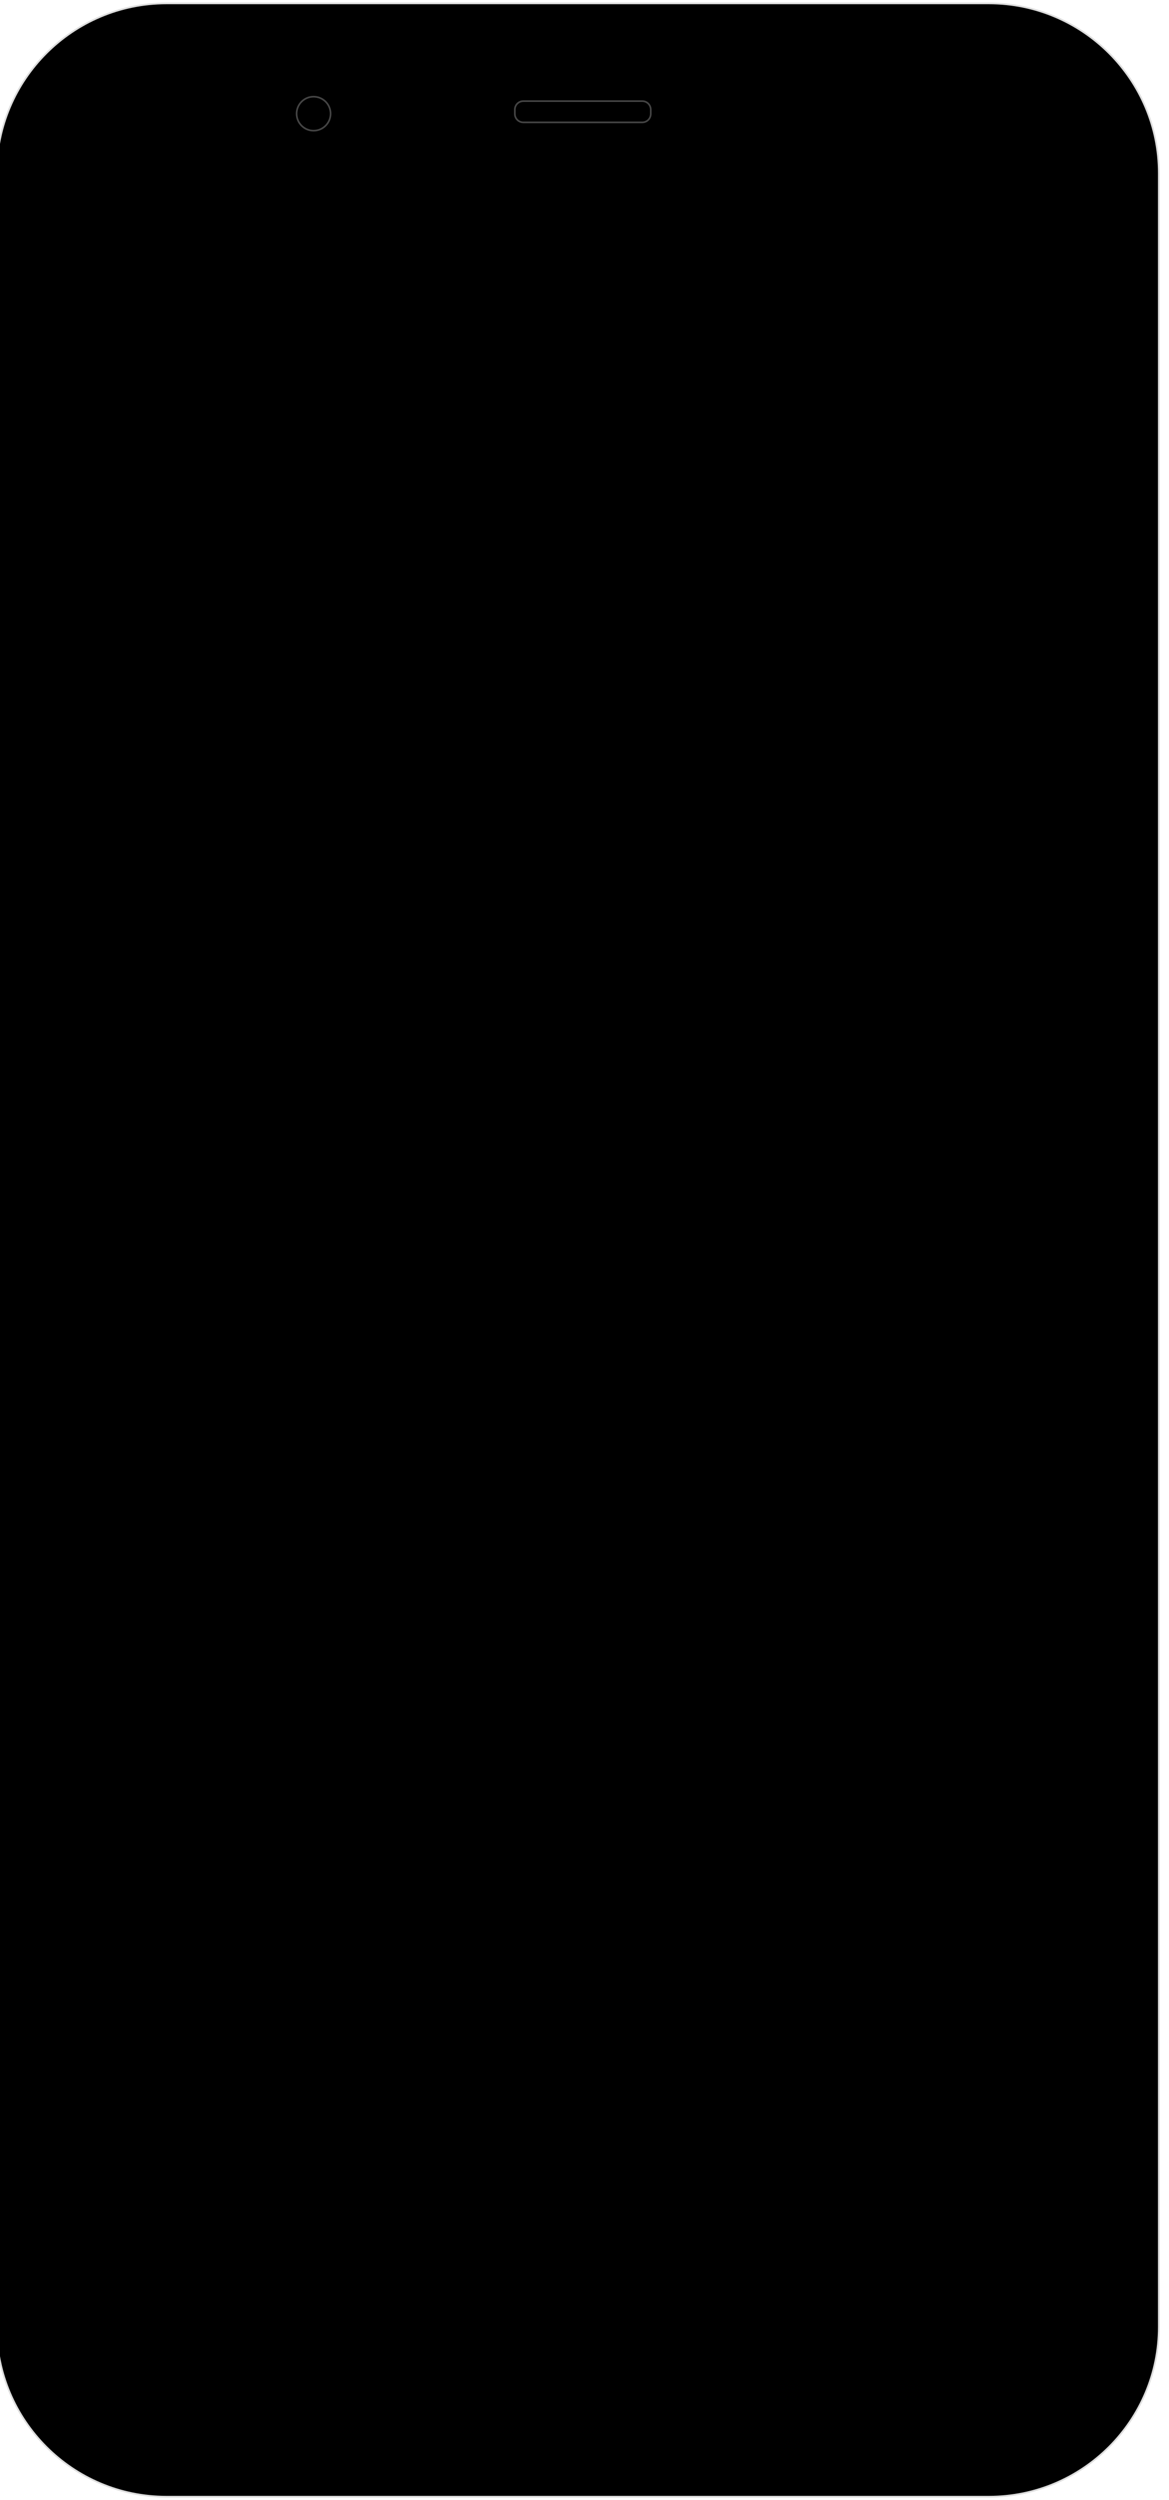 <svg width="100%" height="100%" viewBox="0 0 688 1471" version="1.1" xmlns="http://www.w3.org/2000/svg" xmlns:xlink="http://www.w3.org/1999/xlink" xml:space="preserve" style="fillRule:evenodd;clipRule:evenodd;stroke-linecap:round;stroke-linejoin:round;">
  <g id="layer2" transform="matrix(1,0,0,1,-6,-2)">
    <path id="rect4152" d="M688,104C688,48.808 643.192,4 588,4L104,4C48.808,4 4,48.808 4,104L4,1371C4,1426.19 48.808,1471 104,1471L588,1471C643.192,1471 688,1426.19 688,1371L688,104Z" style="stroke:rgb(221,221,221);strokeWidth:4px;" />
    <!-- SCREEN -->
    <path id="rect4154" style="fill:#000" d="M659,150C659,119.645 634.355,95 604,95L84,95C53.645,95 29,119.645 29,150L29,1370C29,1400.36 53.645,1425 84,1425L604,1425C634.355,1425 659,1400.36 659,1370L659,150Z" />
    <circle id="path4158" cx="190.56" cy="68.889" r="10" style="fill:none;stroke:rgb(68,68,68);strokeWidth:3px;" />
    <path id="rect4160" d="M389,66.5C389,63.74 386.76,61.5 384,61.5L314,61.5C311.24,61.5 309,63.74 309,66.5L309,69C309,71.76 311.24,74 314,74L384,74C386.76,74 389,71.76 389,69L389,66.5Z" style="fill:none;stroke:rgb(68,68,68);strokeWidth:3px;" />
  </g>
</svg>